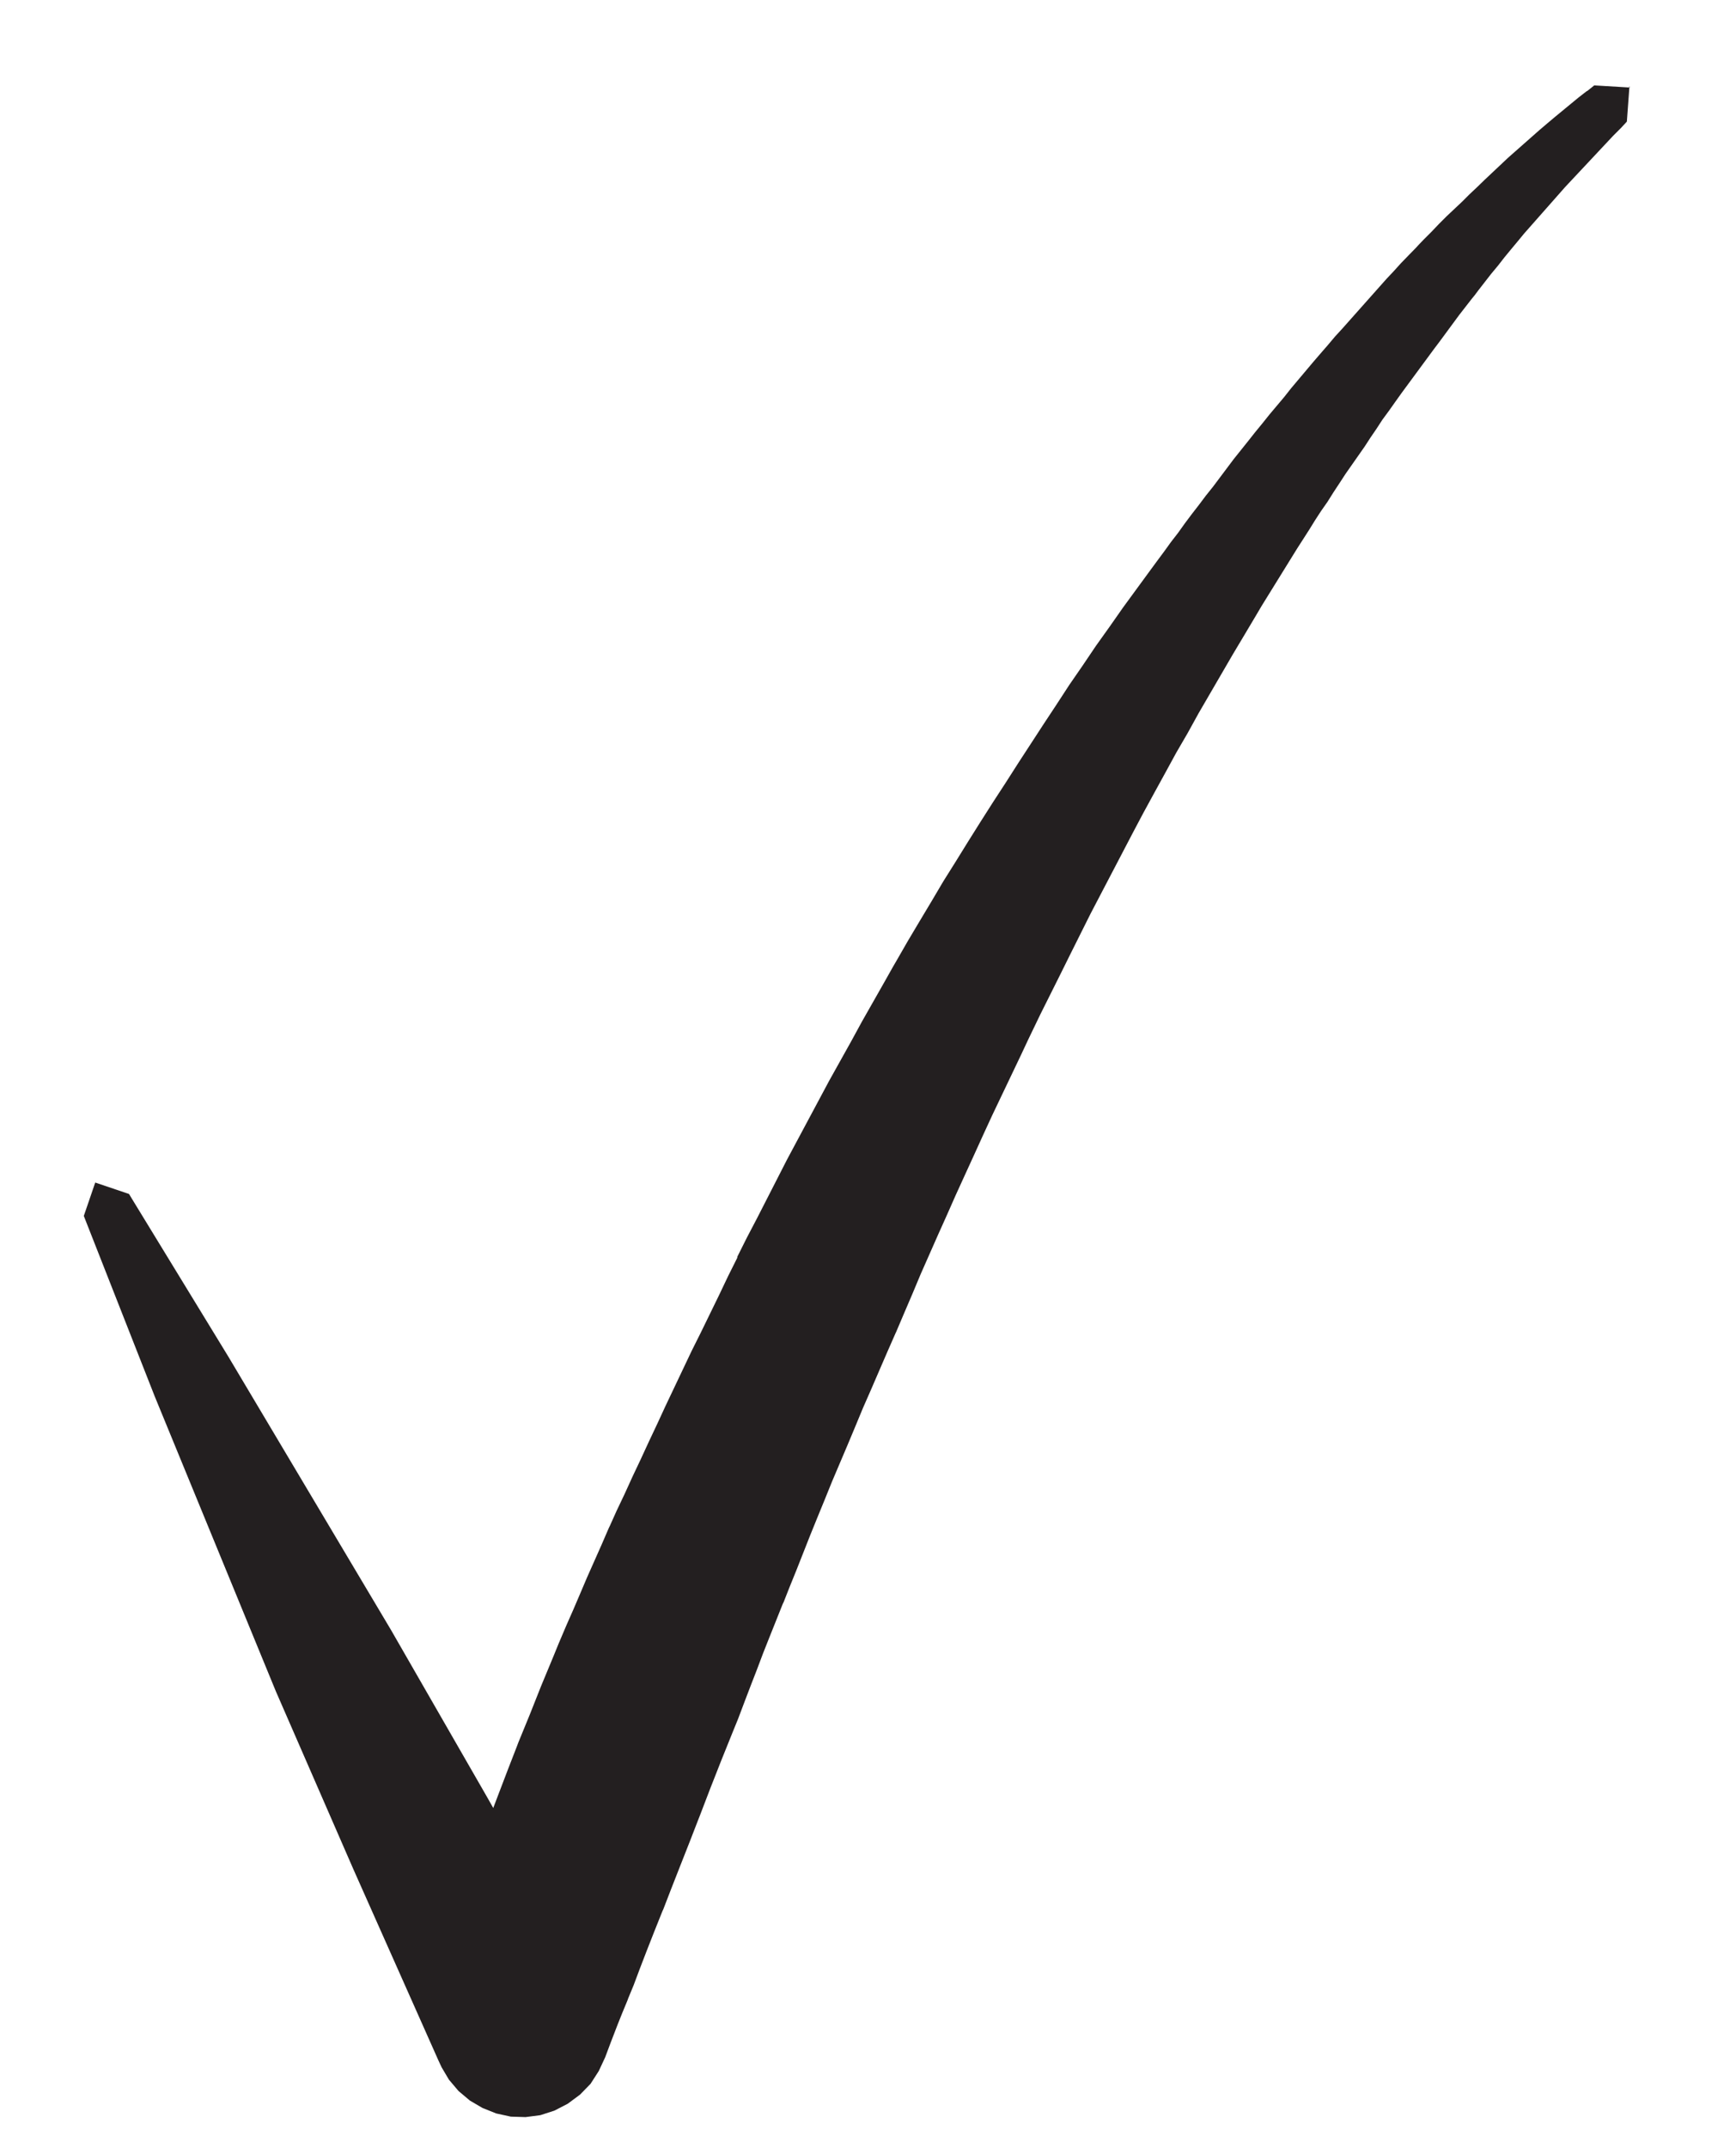 <svg viewBox="0 0 38 47" xmlns="http://www.w3.org/2000/svg" fill-rule="evenodd" clip-rule="evenodd" stroke-linejoin="round" stroke-miterlimit="1.414">
  <path d="M35.668 1.883l-.057.778-.13.14-.02.02-.15.15-.15.16-.15.16-.15.16-.15.16-.15.16-.15.16-.15.16-.15.17-.15.17-.15.17-.15.17-.15.17-.15.17-.14.17-.15.18-.14.17-.14.18-.15.18-.14.18-.14.18-.09.12-.05.06-.14.18-.14.18-.14.19-.14.19-.14.19-.14.186-.14.19-.14.19-.14.19-.14.19-.14.19-.14.196-.14.198-.14.19-.13.2-.13.19-.13.2-.14.2-.14.2-.14.2-.13.2-.132.2-.132.21-.14.2-.13.2-.13.21-.132.206-.13.202-.13.21-.13.21-.13.21-.13.21-.13.21-.13.21-.124.21-.125.21-.125.21-.255.427-.25.43-.25.43-.25.43-.24.435-.25.43-.24.44-.24.437-.24.44-.233.44-.23.44-.23.44-.23.44-.23.44-.22.44-.22.44-.22.444-.22.44-.22.44-.212.44-.06.125-.15.32-.21.44-.21.44-.21.44-.203.44-.2.44-.2.437-.2.438-.19.43-.195.434-.19.43-.19.43-.18.43-.18.42-.18.423-.01.02-.176.4-.18.416-.177.41-.18.41-.17.41-.17.406-.17.4-.17.4-.16.396-.16.39-.157.387-.15.38-.15.38-.15.37-.13.33-.02.04-.146.366-.144.36-.14.353-.132.35-.134.345-.13.34-.15.397-.11.27-.258.64-.24.61-.23.6-.03.076-.19.49-.21.533-.2.51-.17.44-.02.043-.18.45-.165.42-.15.39-.135.36-.12.29-.01.03-.12.29-.1.25-.153.397-.09.24-.03.08-.14.3-.18.28-.23.236-.27.2-.29.15-.31.1-.323.042-.322-.01-.32-.07-.3-.12-.274-.16-.25-.21-.21-.248-.16-.27-.07-.15-1.86-4.18-1.7-3.9-2.65-6.45-1.51-3.84-.043-.11.25-.73.74.25.06.1L5 29.686l3.56 5.98 2.107 3.663.13.23.11-.29.21-.55.198-.51.03-.08.25-.61.25-.63.27-.65.11-.27.17-.4.15-.34.15-.35.153-.36.16-.36.16-.36.16-.37.02-.04.148-.33.176-.37.173-.38.18-.38.18-.39.184-.39.18-.39.19-.4.19-.4.19-.4.2-.4.2-.41.2-.41.2-.42.2-.4v-.02l.21-.42.22-.42.22-.43.22-.43.22-.43.23-.43.23-.43.23-.43.23-.43.24-.43.24-.43.24-.44.25-.44.25-.44.18-.32.07-.12.25-.435.26-.437.26-.434.26-.44.27-.43.27-.436.27-.43.274-.43.28-.43.275-.43.28-.43.28-.43.28-.424.28-.43.29-.42.29-.43.3-.42.294-.42.3-.41.3-.41.15-.204.15-.202.15-.208.155-.2.15-.21.15-.2.155-.2.15-.2.16-.2.15-.2.15-.2.15-.2.16-.2.16-.2.15-.19.16-.195.16-.2.16-.19.16-.19.15-.19.16-.19.16-.19.16-.19.16-.186.16-.184.16-.19.165-.18.16-.18.16-.18.16-.18.16-.18.16-.18.16-.18.16-.17.16-.177.165-.17.166-.17.06-.066.106-.11.17-.17.162-.17.17-.17.17-.16.17-.16.16-.16.17-.16.165-.16.17-.16.17-.16.17-.16.17-.15.17-.15.17-.15.17-.15.176-.15.17-.143.17-.14.17-.14.17-.14.18-.14.02-.01.15-.12.78.047z" fill="#231f20"/>
</svg>
